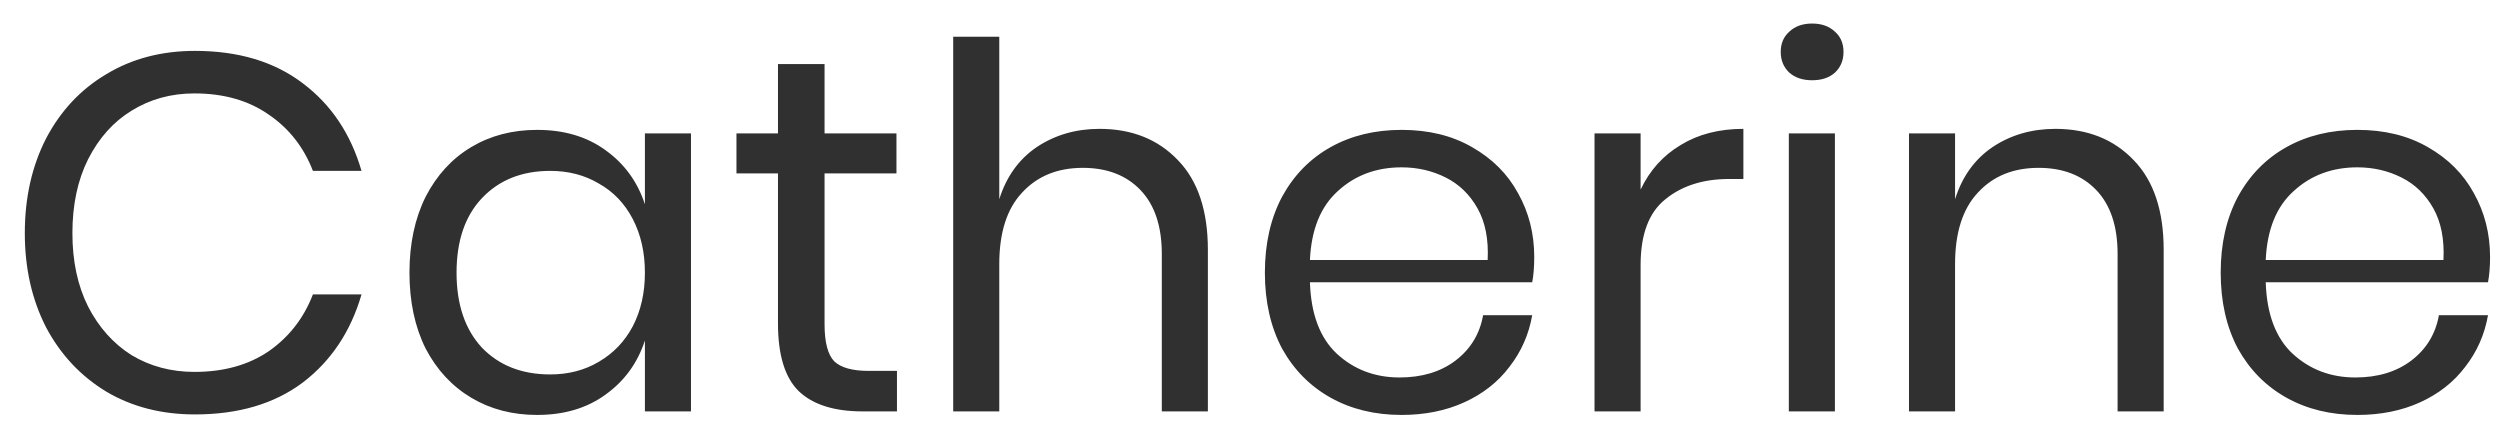 <svg width="79" height="14" viewBox="0 0 79 14" fill="none" xmlns="http://www.w3.org/2000/svg">
<path d="M6.16 1.608C7.536 1.608 8.672 1.949 9.568 2.632C10.464 3.304 11.083 4.227 11.424 5.4H9.888C9.6 4.653 9.136 4.061 8.496 3.624C7.856 3.176 7.072 2.952 6.144 2.952C5.408 2.952 4.747 3.133 4.16 3.496C3.584 3.848 3.125 4.36 2.784 5.032C2.453 5.693 2.288 6.472 2.288 7.368C2.288 8.253 2.453 9.027 2.784 9.688C3.125 10.349 3.584 10.861 4.16 11.224C4.747 11.576 5.408 11.752 6.144 11.752C7.072 11.752 7.856 11.533 8.496 11.096C9.136 10.648 9.6 10.051 9.888 9.304H11.424C11.083 10.477 10.464 11.405 9.568 12.088C8.672 12.76 7.536 13.096 6.16 13.096C5.104 13.096 4.171 12.856 3.36 12.376C2.549 11.885 1.915 11.208 1.456 10.344C1.008 9.469 0.784 8.477 0.784 7.368C0.784 6.248 1.008 5.251 1.456 4.376C1.915 3.501 2.549 2.824 3.36 2.344C4.171 1.853 5.104 1.608 6.16 1.608ZM16.971 4.104C17.825 4.104 18.544 4.317 19.131 4.744C19.729 5.171 20.145 5.741 20.379 6.456V4.216H21.835V13H20.379V10.76C20.145 11.475 19.729 12.045 19.131 12.472C18.544 12.899 17.825 13.112 16.971 13.112C16.192 13.112 15.499 12.931 14.891 12.568C14.283 12.205 13.803 11.688 13.451 11.016C13.11 10.333 12.939 9.533 12.939 8.616C12.939 7.699 13.11 6.899 13.451 6.216C13.803 5.533 14.283 5.011 14.891 4.648C15.499 4.285 16.192 4.104 16.971 4.104ZM17.387 5.4C16.491 5.4 15.771 5.688 15.227 6.264C14.694 6.829 14.427 7.613 14.427 8.616C14.427 9.619 14.694 10.408 15.227 10.984C15.771 11.549 16.491 11.832 17.387 11.832C17.963 11.832 18.475 11.699 18.923 11.432C19.382 11.165 19.739 10.792 19.995 10.312C20.251 9.821 20.379 9.256 20.379 8.616C20.379 7.976 20.251 7.411 19.995 6.92C19.739 6.429 19.382 6.056 18.923 5.8C18.475 5.533 17.963 5.4 17.387 5.4ZM28.344 11.72V13H27.256C26.36 13 25.688 12.787 25.24 12.36C24.803 11.933 24.584 11.219 24.584 10.216V5.48H23.272V4.216H24.584V2.024H26.056V4.216H28.328V5.48H26.056V10.248C26.056 10.813 26.158 11.203 26.36 11.416C26.574 11.619 26.936 11.72 27.448 11.72H28.344ZM34.745 4.072C35.769 4.072 36.596 4.403 37.225 5.064C37.855 5.715 38.169 6.659 38.169 7.896V13H36.713V8.024C36.713 7.149 36.489 6.477 36.041 6.008C35.593 5.539 34.985 5.304 34.217 5.304C33.417 5.304 32.777 5.565 32.297 6.088C31.817 6.6 31.577 7.352 31.577 8.344V13H30.121V1.16H31.577V6.296C31.801 5.581 32.196 5.032 32.761 4.648C33.337 4.264 33.998 4.072 34.745 4.072ZM48.482 8.12C48.482 8.429 48.461 8.696 48.418 8.92H41.394C41.426 9.923 41.709 10.675 42.242 11.176C42.786 11.677 43.448 11.928 44.226 11.928C44.93 11.928 45.517 11.752 45.986 11.4C46.466 11.037 46.76 10.557 46.866 9.96H48.418C48.312 10.568 48.072 11.112 47.698 11.592C47.336 12.072 46.861 12.445 46.274 12.712C45.688 12.979 45.026 13.112 44.29 13.112C43.448 13.112 42.701 12.931 42.05 12.568C41.4 12.205 40.888 11.688 40.514 11.016C40.152 10.333 39.97 9.533 39.97 8.616C39.97 7.699 40.152 6.899 40.514 6.216C40.888 5.533 41.4 5.011 42.05 4.648C42.701 4.285 43.448 4.104 44.29 4.104C45.144 4.104 45.885 4.285 46.514 4.648C47.154 5.011 47.64 5.496 47.97 6.104C48.312 6.712 48.482 7.384 48.482 8.12ZM47.01 8.216C47.042 7.565 46.936 7.021 46.69 6.584C46.445 6.147 46.109 5.821 45.682 5.608C45.256 5.395 44.792 5.288 44.29 5.288C43.49 5.288 42.818 5.539 42.274 6.04C41.73 6.531 41.437 7.256 41.394 8.216H47.01ZM51.843 5.992C52.131 5.384 52.552 4.915 53.107 4.584C53.661 4.243 54.323 4.072 55.091 4.072V5.656H54.643C53.821 5.656 53.149 5.869 52.627 6.296C52.104 6.712 51.843 7.405 51.843 8.376V13H50.387V4.216H51.843V5.992ZM56.271 1.64C56.271 1.373 56.362 1.16 56.543 1C56.725 0.829 56.965 0.744 57.263 0.744C57.562 0.744 57.802 0.829 57.983 1C58.165 1.16 58.255 1.373 58.255 1.64C58.255 1.907 58.165 2.125 57.983 2.296C57.802 2.456 57.562 2.536 57.263 2.536C56.965 2.536 56.725 2.456 56.543 2.296C56.362 2.125 56.271 1.907 56.271 1.64ZM57.983 4.216V13H56.527V4.216H57.983ZM64.948 4.072C65.972 4.072 66.799 4.403 67.428 5.064C68.058 5.715 68.372 6.659 68.372 7.896V13H66.916V8.024C66.916 7.149 66.692 6.477 66.244 6.008C65.796 5.539 65.188 5.304 64.42 5.304C63.62 5.304 62.98 5.565 62.5 6.088C62.02 6.6 61.78 7.352 61.78 8.344V13H60.324V4.216H61.78V6.296C62.004 5.581 62.399 5.032 62.964 4.648C63.54 4.264 64.202 4.072 64.948 4.072ZM78.686 8.12C78.686 8.429 78.664 8.696 78.621 8.92H71.597C71.629 9.923 71.912 10.675 72.445 11.176C72.99 11.677 73.651 11.928 74.43 11.928C75.133 11.928 75.72 11.752 76.189 11.4C76.669 11.037 76.963 10.557 77.07 9.96H78.621C78.515 10.568 78.275 11.112 77.901 11.592C77.539 12.072 77.064 12.445 76.478 12.712C75.891 12.979 75.23 13.112 74.493 13.112C73.651 13.112 72.904 12.931 72.254 12.568C71.603 12.205 71.091 11.688 70.718 11.016C70.355 10.333 70.174 9.533 70.174 8.616C70.174 7.699 70.355 6.899 70.718 6.216C71.091 5.533 71.603 5.011 72.254 4.648C72.904 4.285 73.651 4.104 74.493 4.104C75.347 4.104 76.088 4.285 76.718 4.648C77.358 5.011 77.843 5.496 78.174 6.104C78.515 6.712 78.686 7.384 78.686 8.12ZM77.213 8.216C77.246 7.565 77.139 7.021 76.894 6.584C76.648 6.147 76.312 5.821 75.885 5.608C75.459 5.395 74.995 5.288 74.493 5.288C73.694 5.288 73.022 5.539 72.478 6.04C71.933 6.531 71.64 7.256 71.597 8.216H77.213Z" fill="#303030"/>
</svg>
